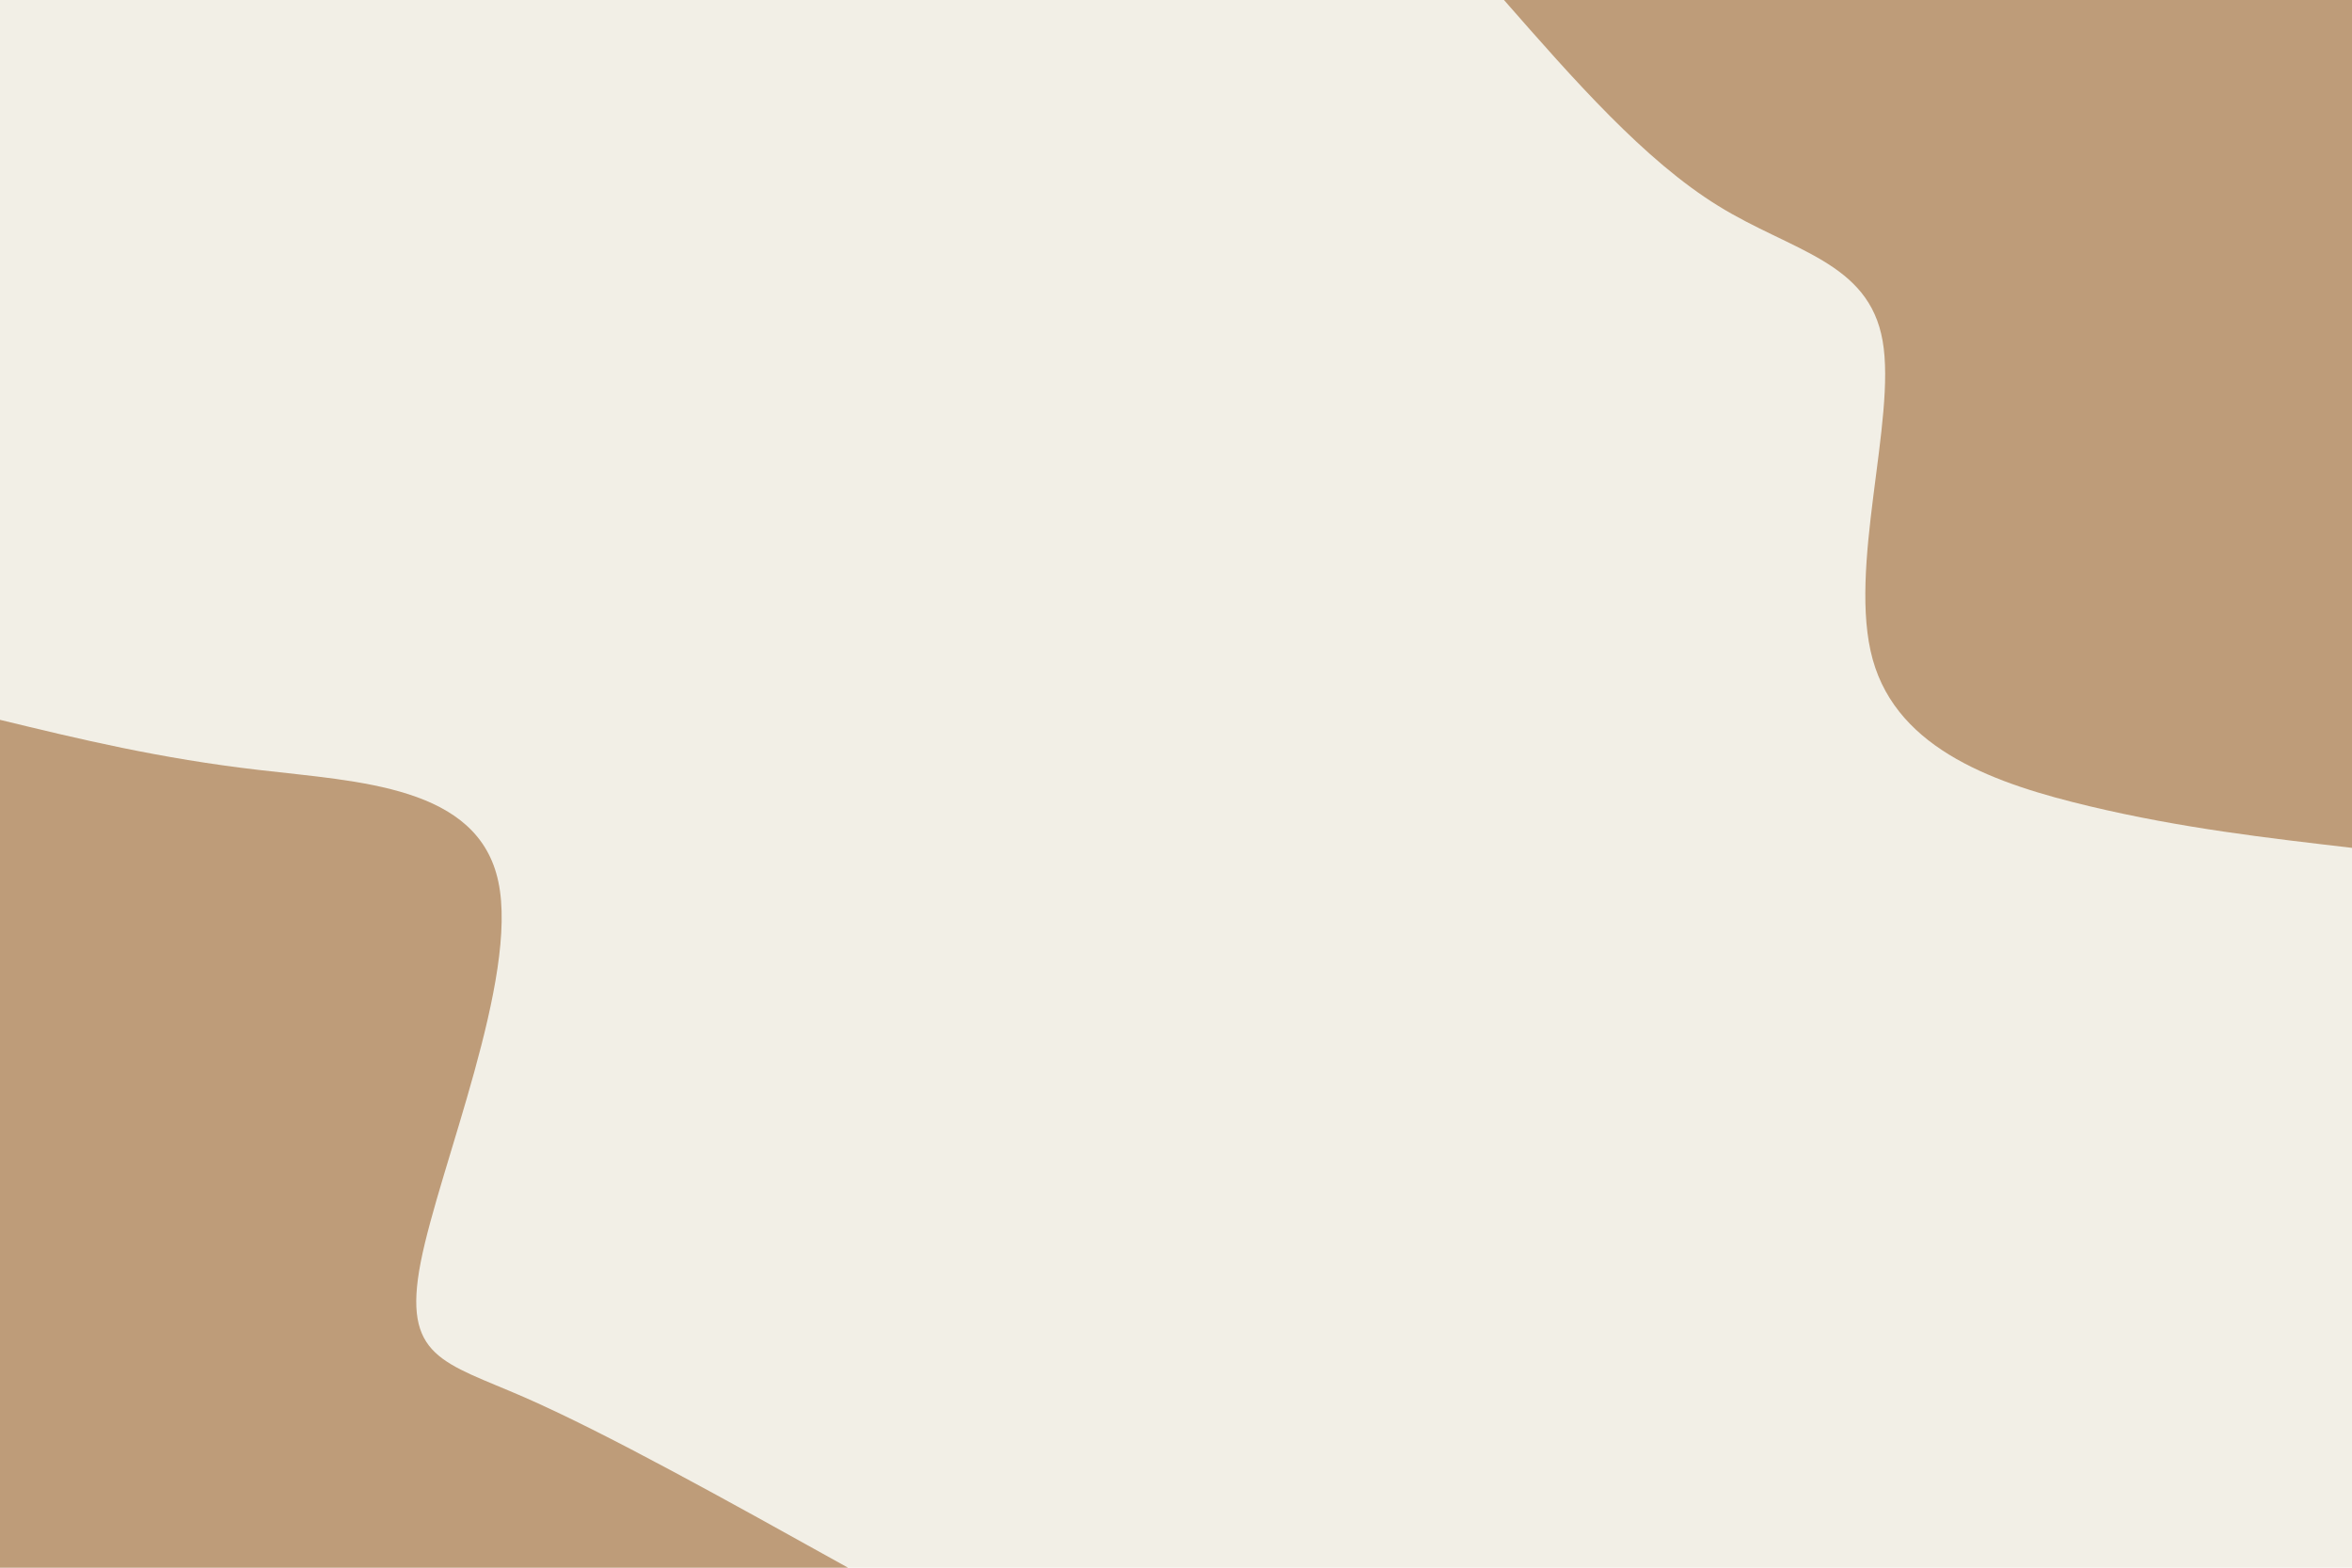 <svg id="visual" viewBox="0 0 900 600" width="900" height="600" xmlns="http://www.w3.org/2000/svg" xmlns:xlink="http://www.w3.org/1999/xlink" version="1.1"><rect x="0" y="0" width="900" height="600" fill="#f2efe6"></rect><defs><linearGradient id="grad1_0" x1="33.3%" y1="0%" x2="100%" y2="100%"><stop offset="20%" stop-color="#f2efe6" stop-opacity="1"></stop><stop offset="80%" stop-color="#f2efe6" stop-opacity="1"></stop></linearGradient></defs><defs><linearGradient id="grad2_0" x1="0%" y1="0%" x2="66.7%" y2="100%"><stop offset="20%" stop-color="#f2efe6" stop-opacity="1"></stop><stop offset="80%" stop-color="#f2efe6" stop-opacity="1"></stop></linearGradient></defs><g transform="translate(900, 0)"><path d="M0 324.5C-32.5 320.7 -65 317 -100.3 308.6C-135.6 300.2 -173.7 287.3 -183.4 252.4C-193.1 217.6 -174.3 160.8 -179.6 130.5C-184.9 100.1 -214.4 96.2 -242.5 78.8C-270.7 61.4 -297.6 30.7 -324.5 0L0 0Z" fill="#be9c79"></path></g><g transform="translate(0, 600)"><path d="M0 -324.5C30.5 -317.1 61.1 -309.7 99.2 -305.3C137.3 -300.8 183 -299.3 190.7 -262.5C198.5 -225.7 168.2 -153.7 161 -117C153.8 -80.2 169.6 -78.8 200.7 -65.2C231.8 -51.6 278.1 -25.8 324.5 0L0 0Z" fill="#be9c79"></path></g></svg>